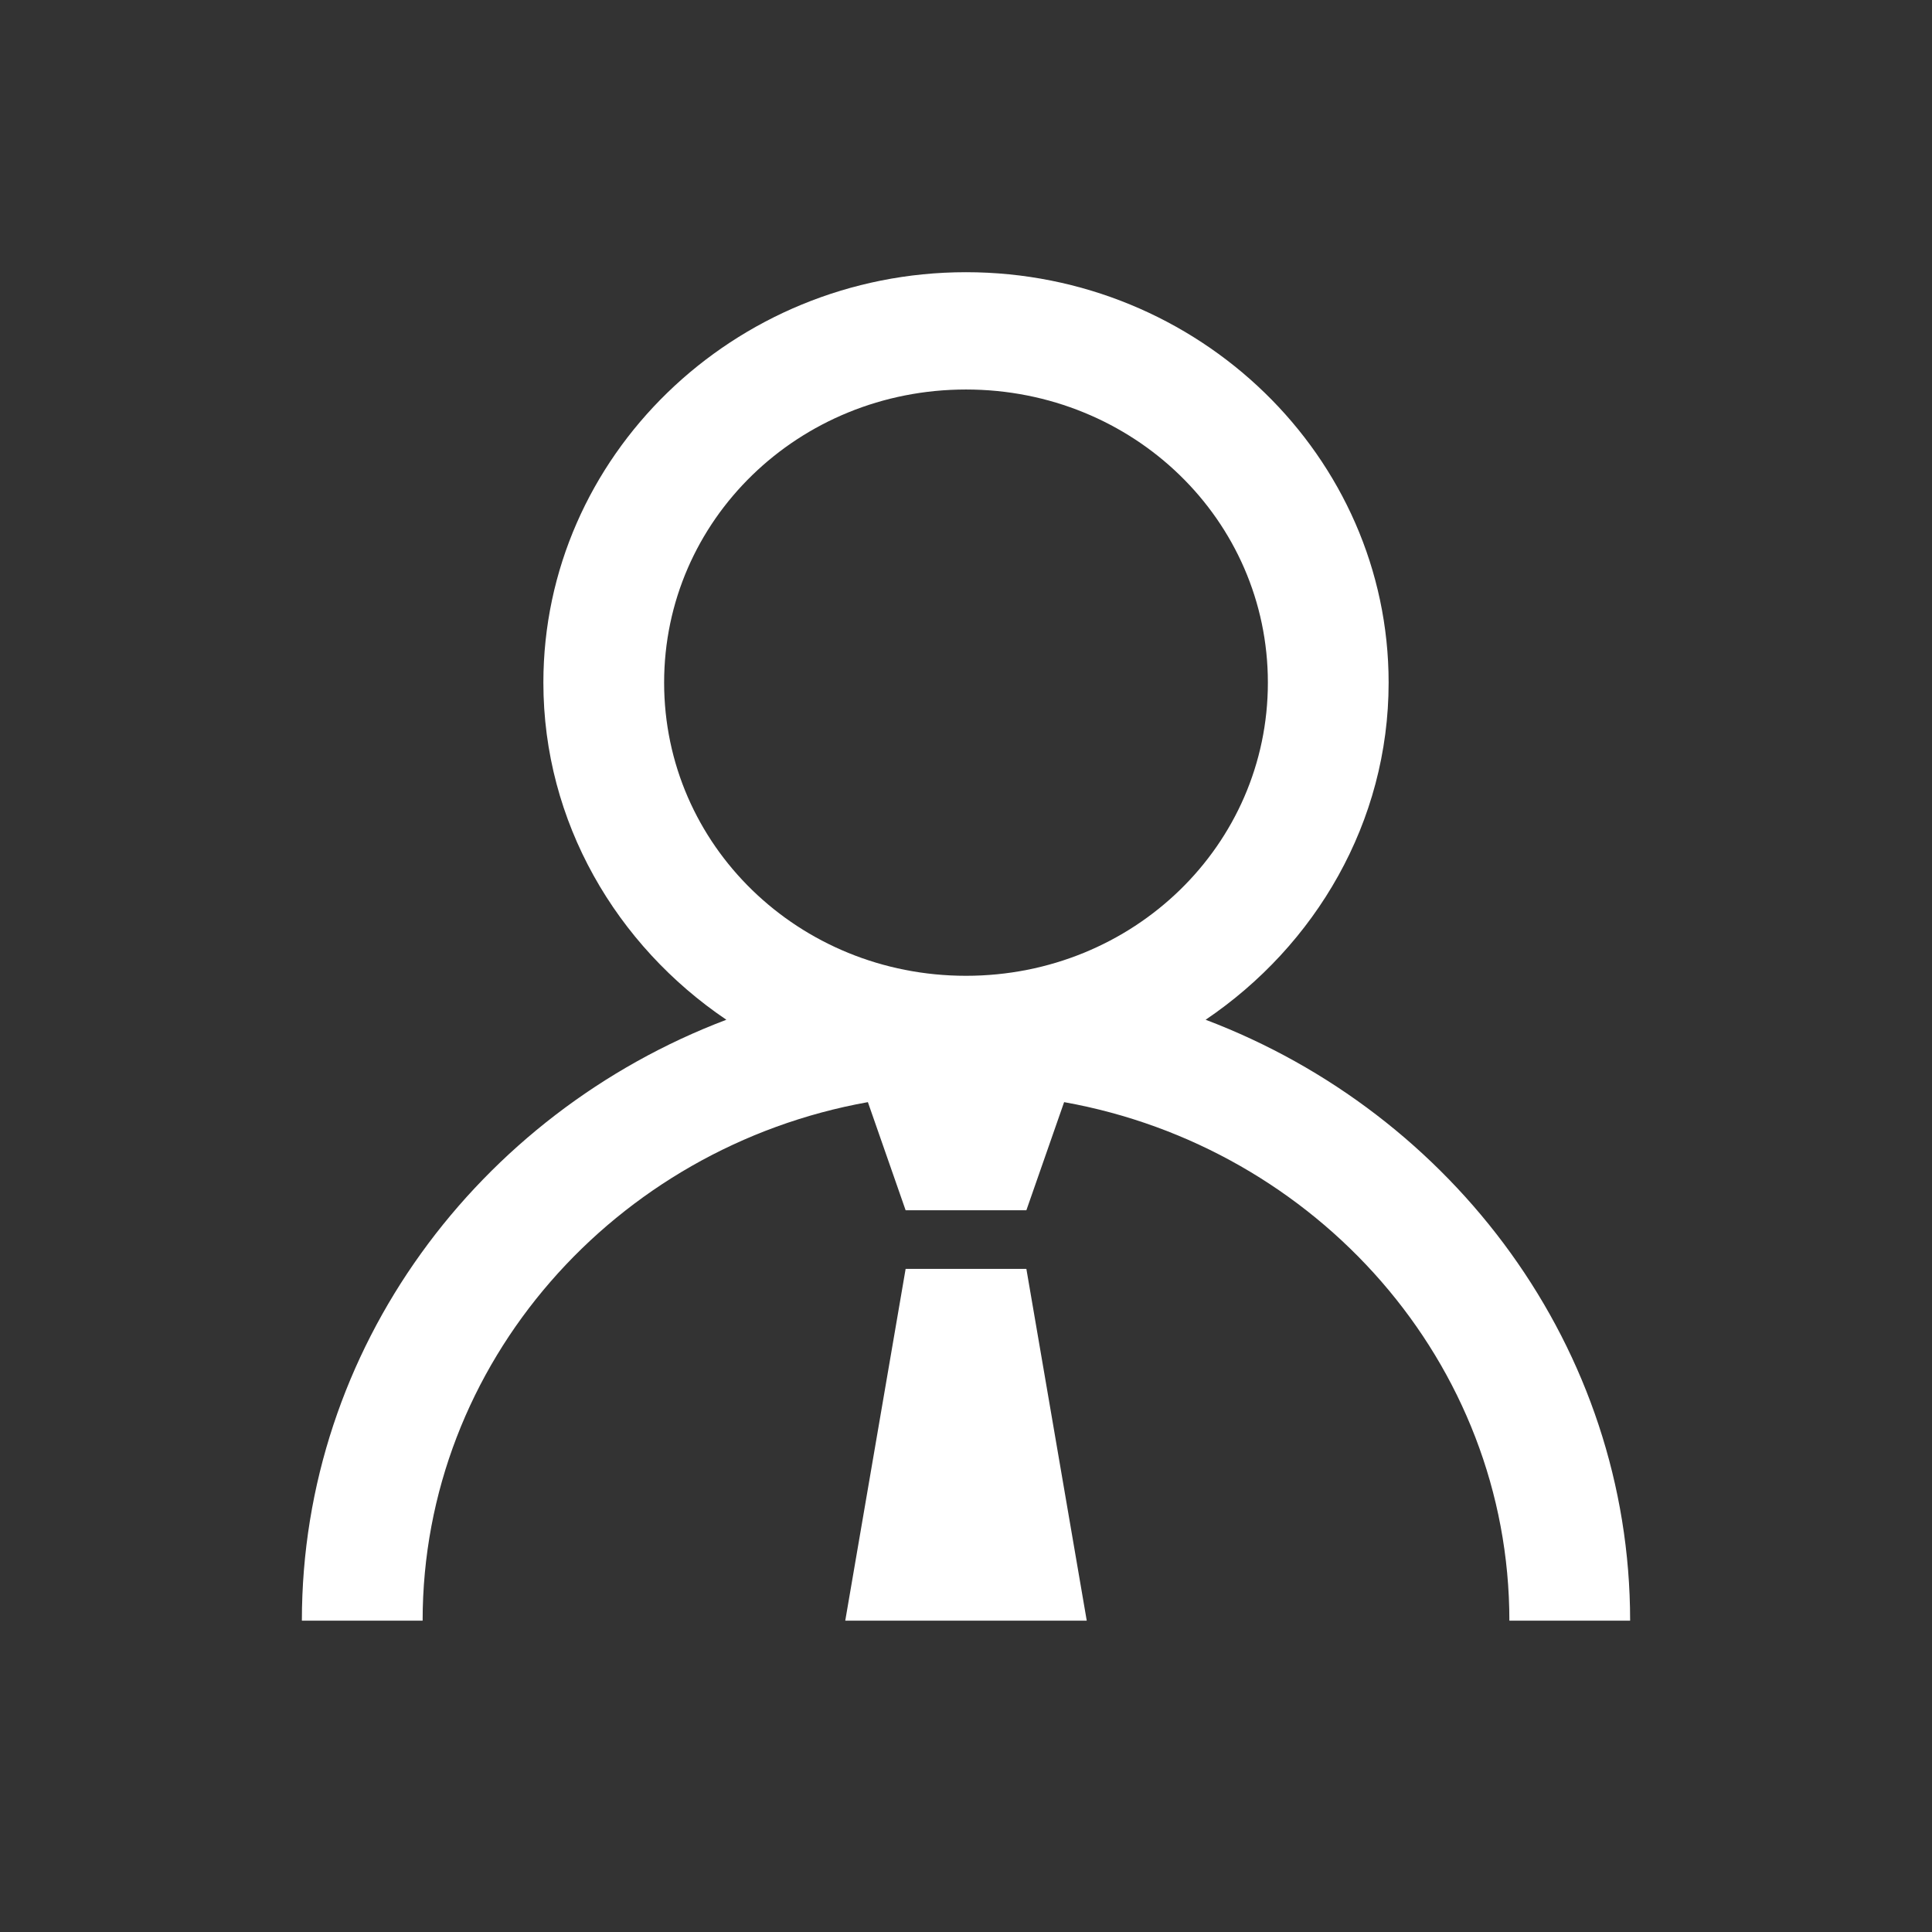 <svg width="28" height="28" viewBox="0 0 28 28" fill="none" xmlns="http://www.w3.org/2000/svg">
<rect x="0" y="0" width="28" height="28" fill="#333333" stroke="none"/>
<g id="la:user-tie">
<path id="Vector" d="M14 3.945C10.627 3.945 7.875 6.618 7.875 9.893C7.875 11.915 8.934 13.703 10.527 14.779C6.935 16.14 4.375 19.539 4.375 23.488H6.125C6.125 19.751 8.917 16.628 12.578 15.973L13.125 17.54H14.875L15.422 15.973C19.083 16.628 21.875 19.751 21.875 23.488H23.625C23.625 19.539 21.065 16.14 17.473 14.779C19.065 13.703 20.125 11.915 20.125 9.893C20.125 6.618 17.373 3.945 14 3.945ZM14 5.645C16.426 5.645 18.375 7.537 18.375 9.893C18.375 12.249 16.426 14.142 14 14.142C11.574 14.142 9.625 12.249 9.625 9.893C9.625 7.537 11.574 5.645 14 5.645ZM13.125 18.39L12.25 23.488H15.75L14.875 18.39H13.125Z" fill="white"/>
</g>
</svg>
